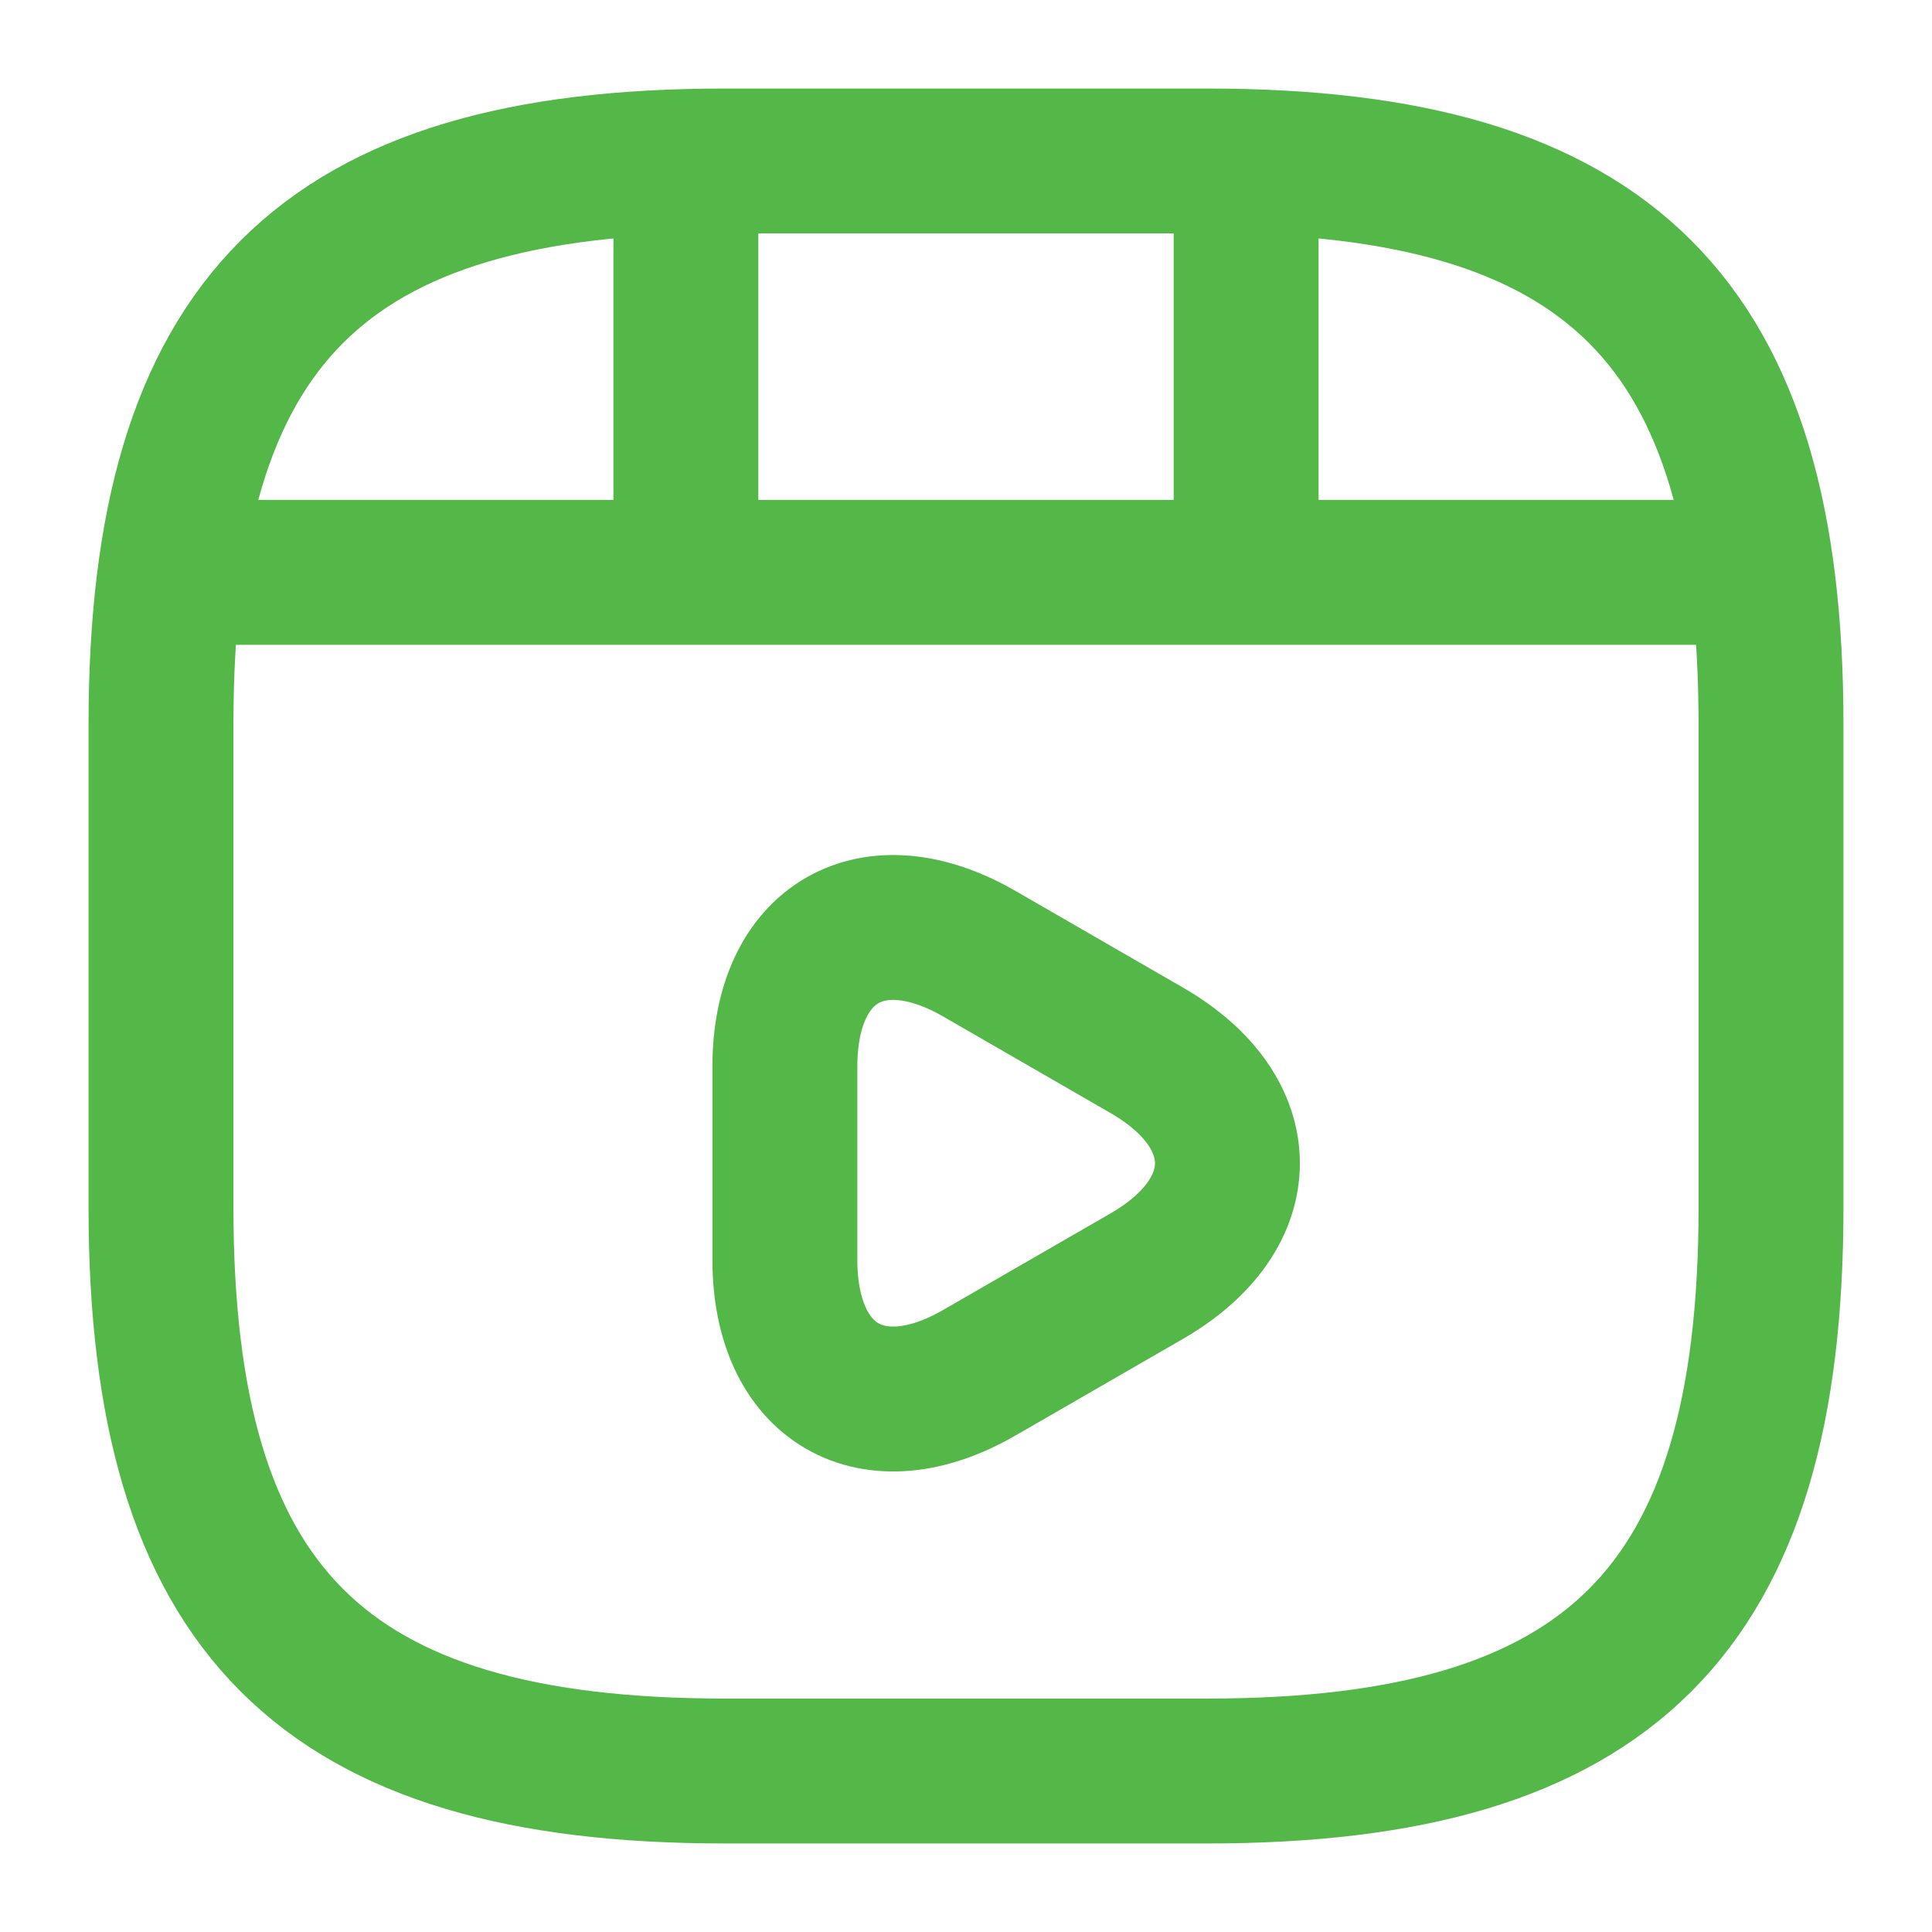 <svg xmlns="http://www.w3.org/2000/svg" width="24" height="24" viewBox="0 0 24 24">
  <g id="video-play" transform="translate(-236 -384)">
    <path id="Vector" d="M20,13V7c0-5-2-7-7-7H7C2,0,0,2,0,7v6c0,5,2,7,7,7h6C18,20,20,18,20,13Z" transform="translate(238 386)" fill="none" stroke="#53b848" stroke-linecap="round" stroke-linejoin="round" stroke-width="1.8"/>
    <path id="Vector-2" data-name="Vector" d="M0,0H18.96" transform="translate(238.52 391.11)" fill="none" stroke="#53b848" stroke-linecap="round" stroke-linejoin="round" stroke-width="1.8"/>
    <path id="Vector-3" data-name="Vector" d="M0,0V4.86" transform="translate(244.52 386.11)" fill="none" stroke="#53b848" stroke-linecap="round" stroke-linejoin="round" stroke-width="1.8"/>
    <path id="Vector-4" data-name="Vector" d="M0,0V4.41" transform="translate(251.48 386.11)" fill="none" stroke="#53b848" stroke-linecap="round" stroke-linejoin="round" stroke-width="1.8"/>
    <path id="Vector-5" data-name="Vector" d="M0,2.929v-1.2C0,.189,1.09-.441,2.42.329l1.04.6,1.04.6c1.33.77,1.33,2.03,0,2.8l-1.04.6-1.04.6C1.09,6.3,0,5.669,0,4.129v-1.2Z" transform="translate(245.75 395.521)" fill="none" stroke="#53b848" stroke-linecap="round" stroke-linejoin="round" stroke-width="1.8"/>
    <path id="Vector-6" data-name="Vector" d="M0,0H24V24H0Z" transform="translate(236 384)" fill="none" opacity="0"/>
  </g>
</svg>
